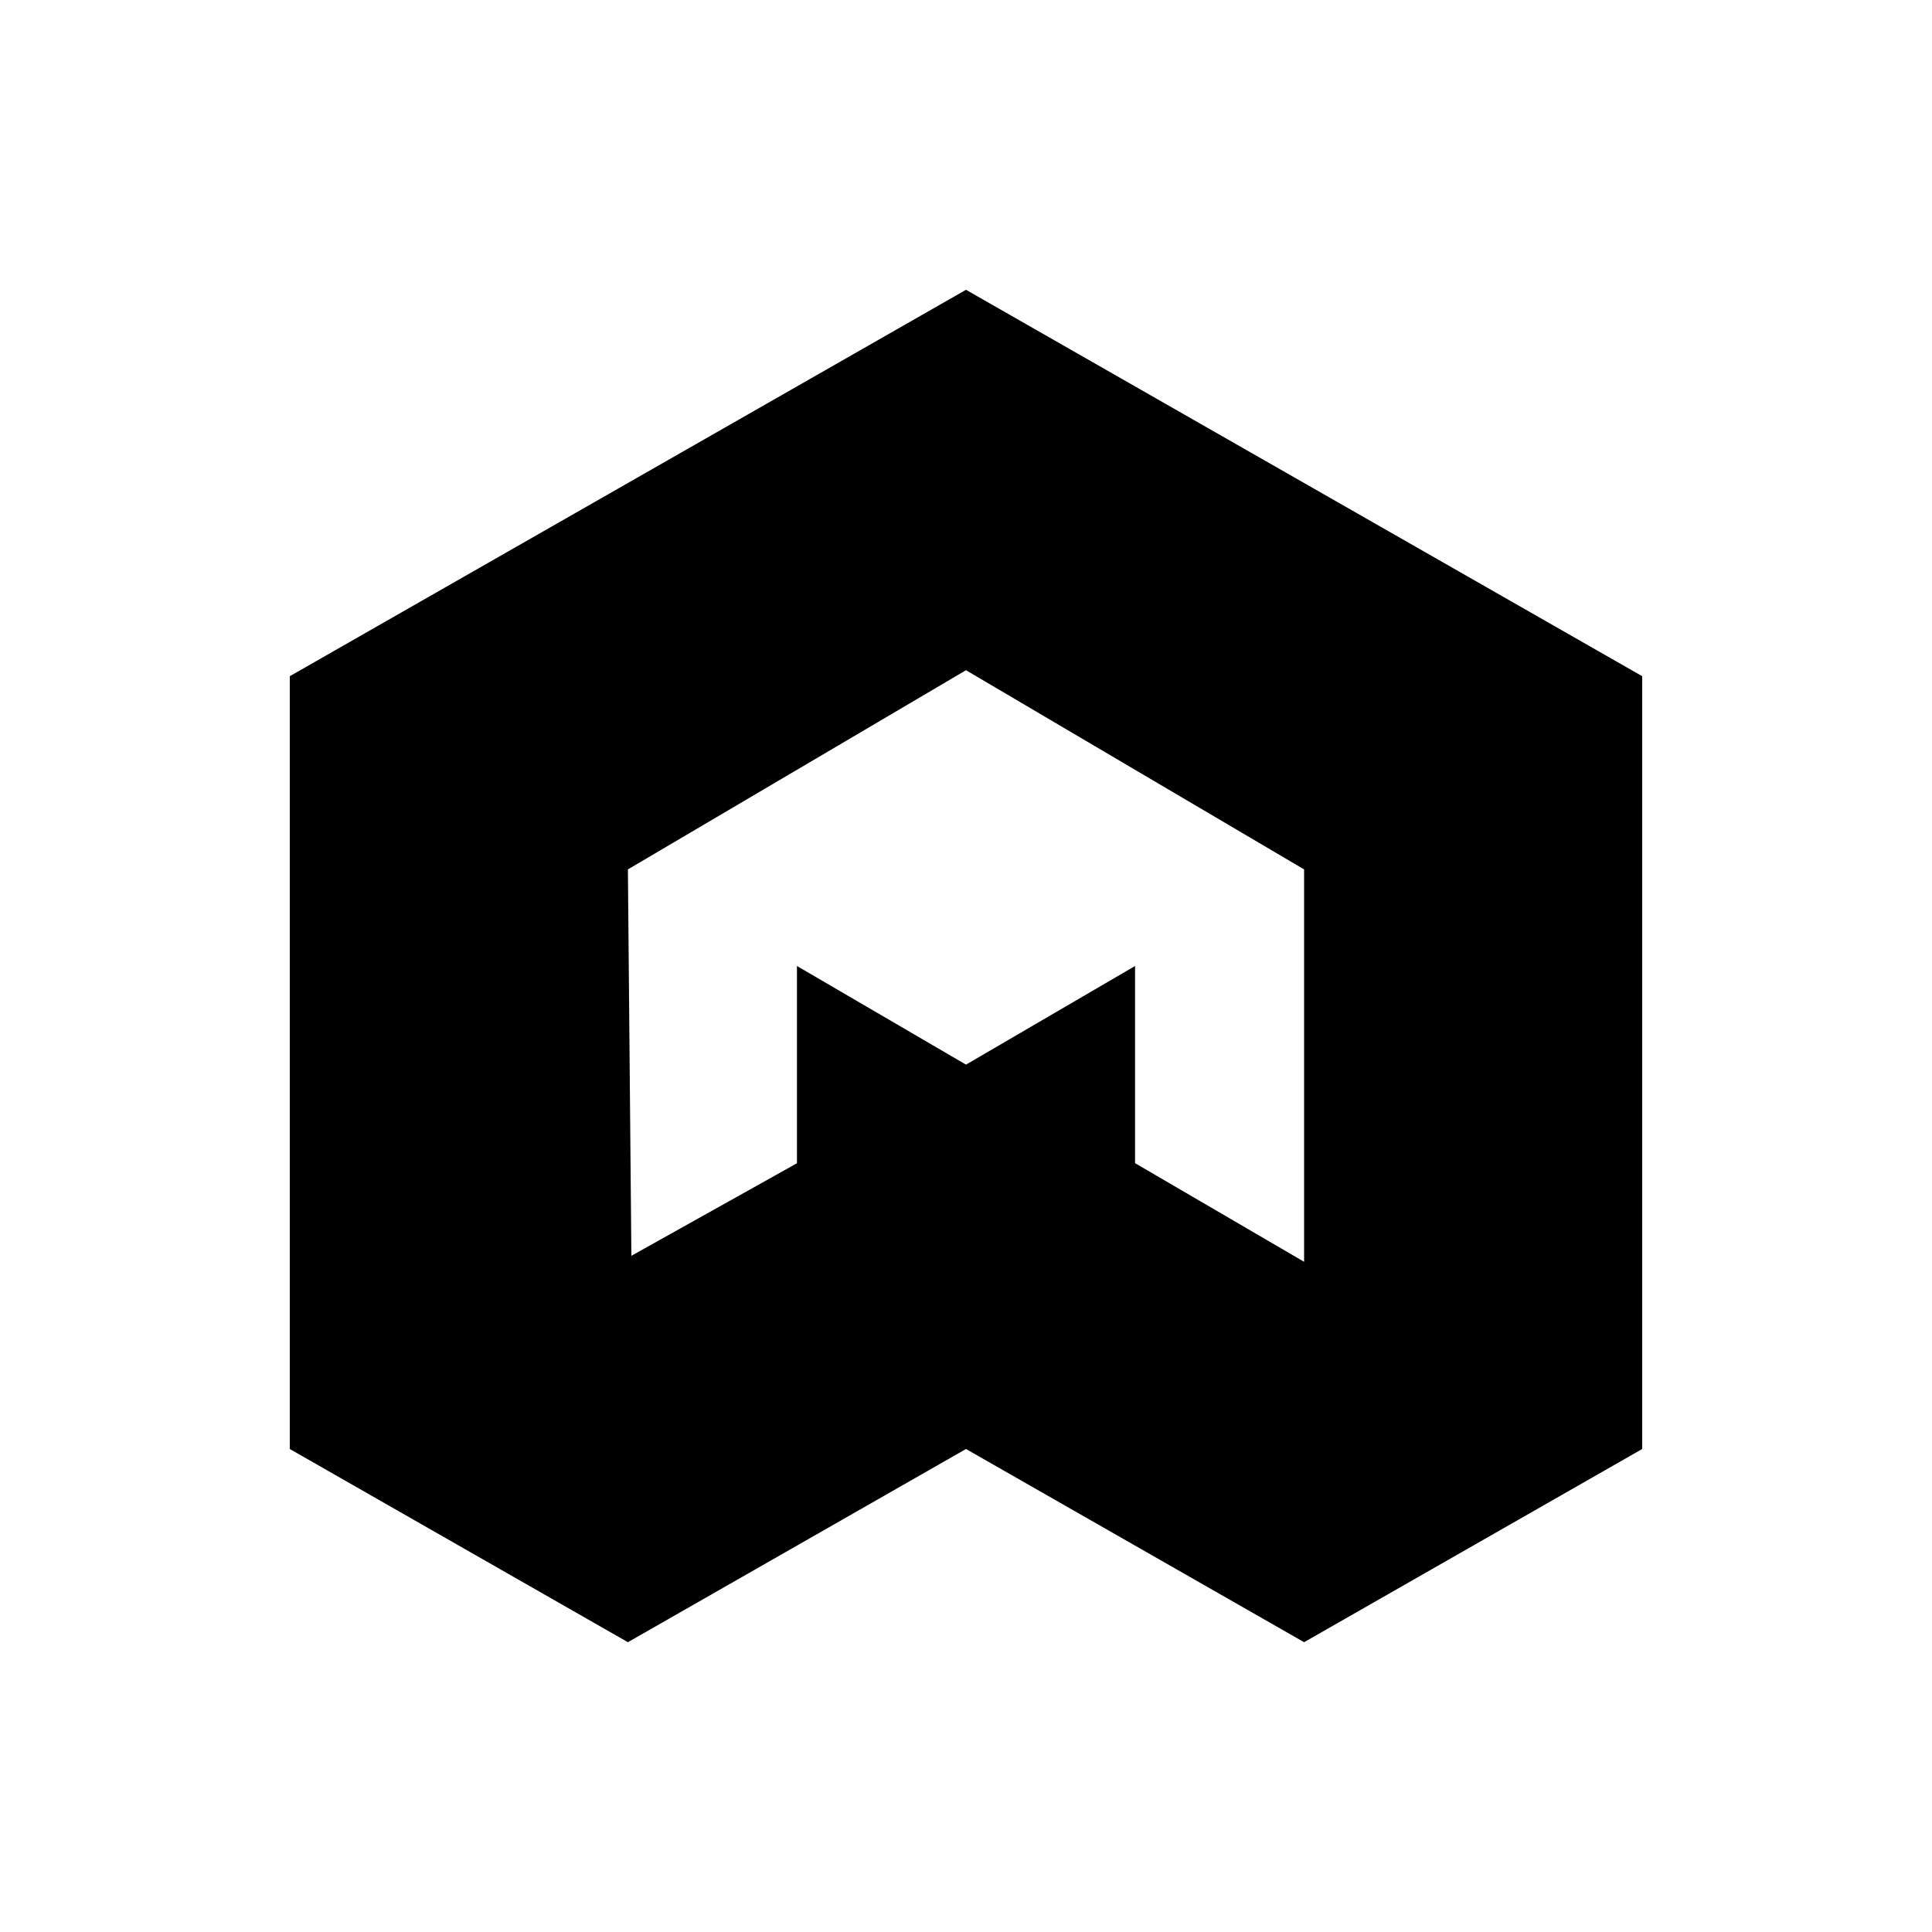 <?xml version="1.0" encoding="utf-8"?>
<!-- Generator: Adobe Illustrator 25.3.0, SVG Export Plug-In . SVG Version: 6.00 Build 0)  -->
<svg version="1.1" id="Layer_3" xmlns="http://www.w3.org/2000/svg" xmlns:xlink="http://www.w3.org/1999/xlink" x="0px" y="0px"
	 viewBox="0 0 20 20" style="enable-background:new 0 0 20 20;" xml:space="preserve">
<path d="M10,3L3,7v8l3.5,2l3.5-2l3.5,2l3.5-2V7L10,3z M11.75,10L10,11.021L8.25,10v2.042L6.536,13L6.5,9L10,6.938L13.5,9v4.062
	l-1.75-1.021V10z"/>
</svg>

